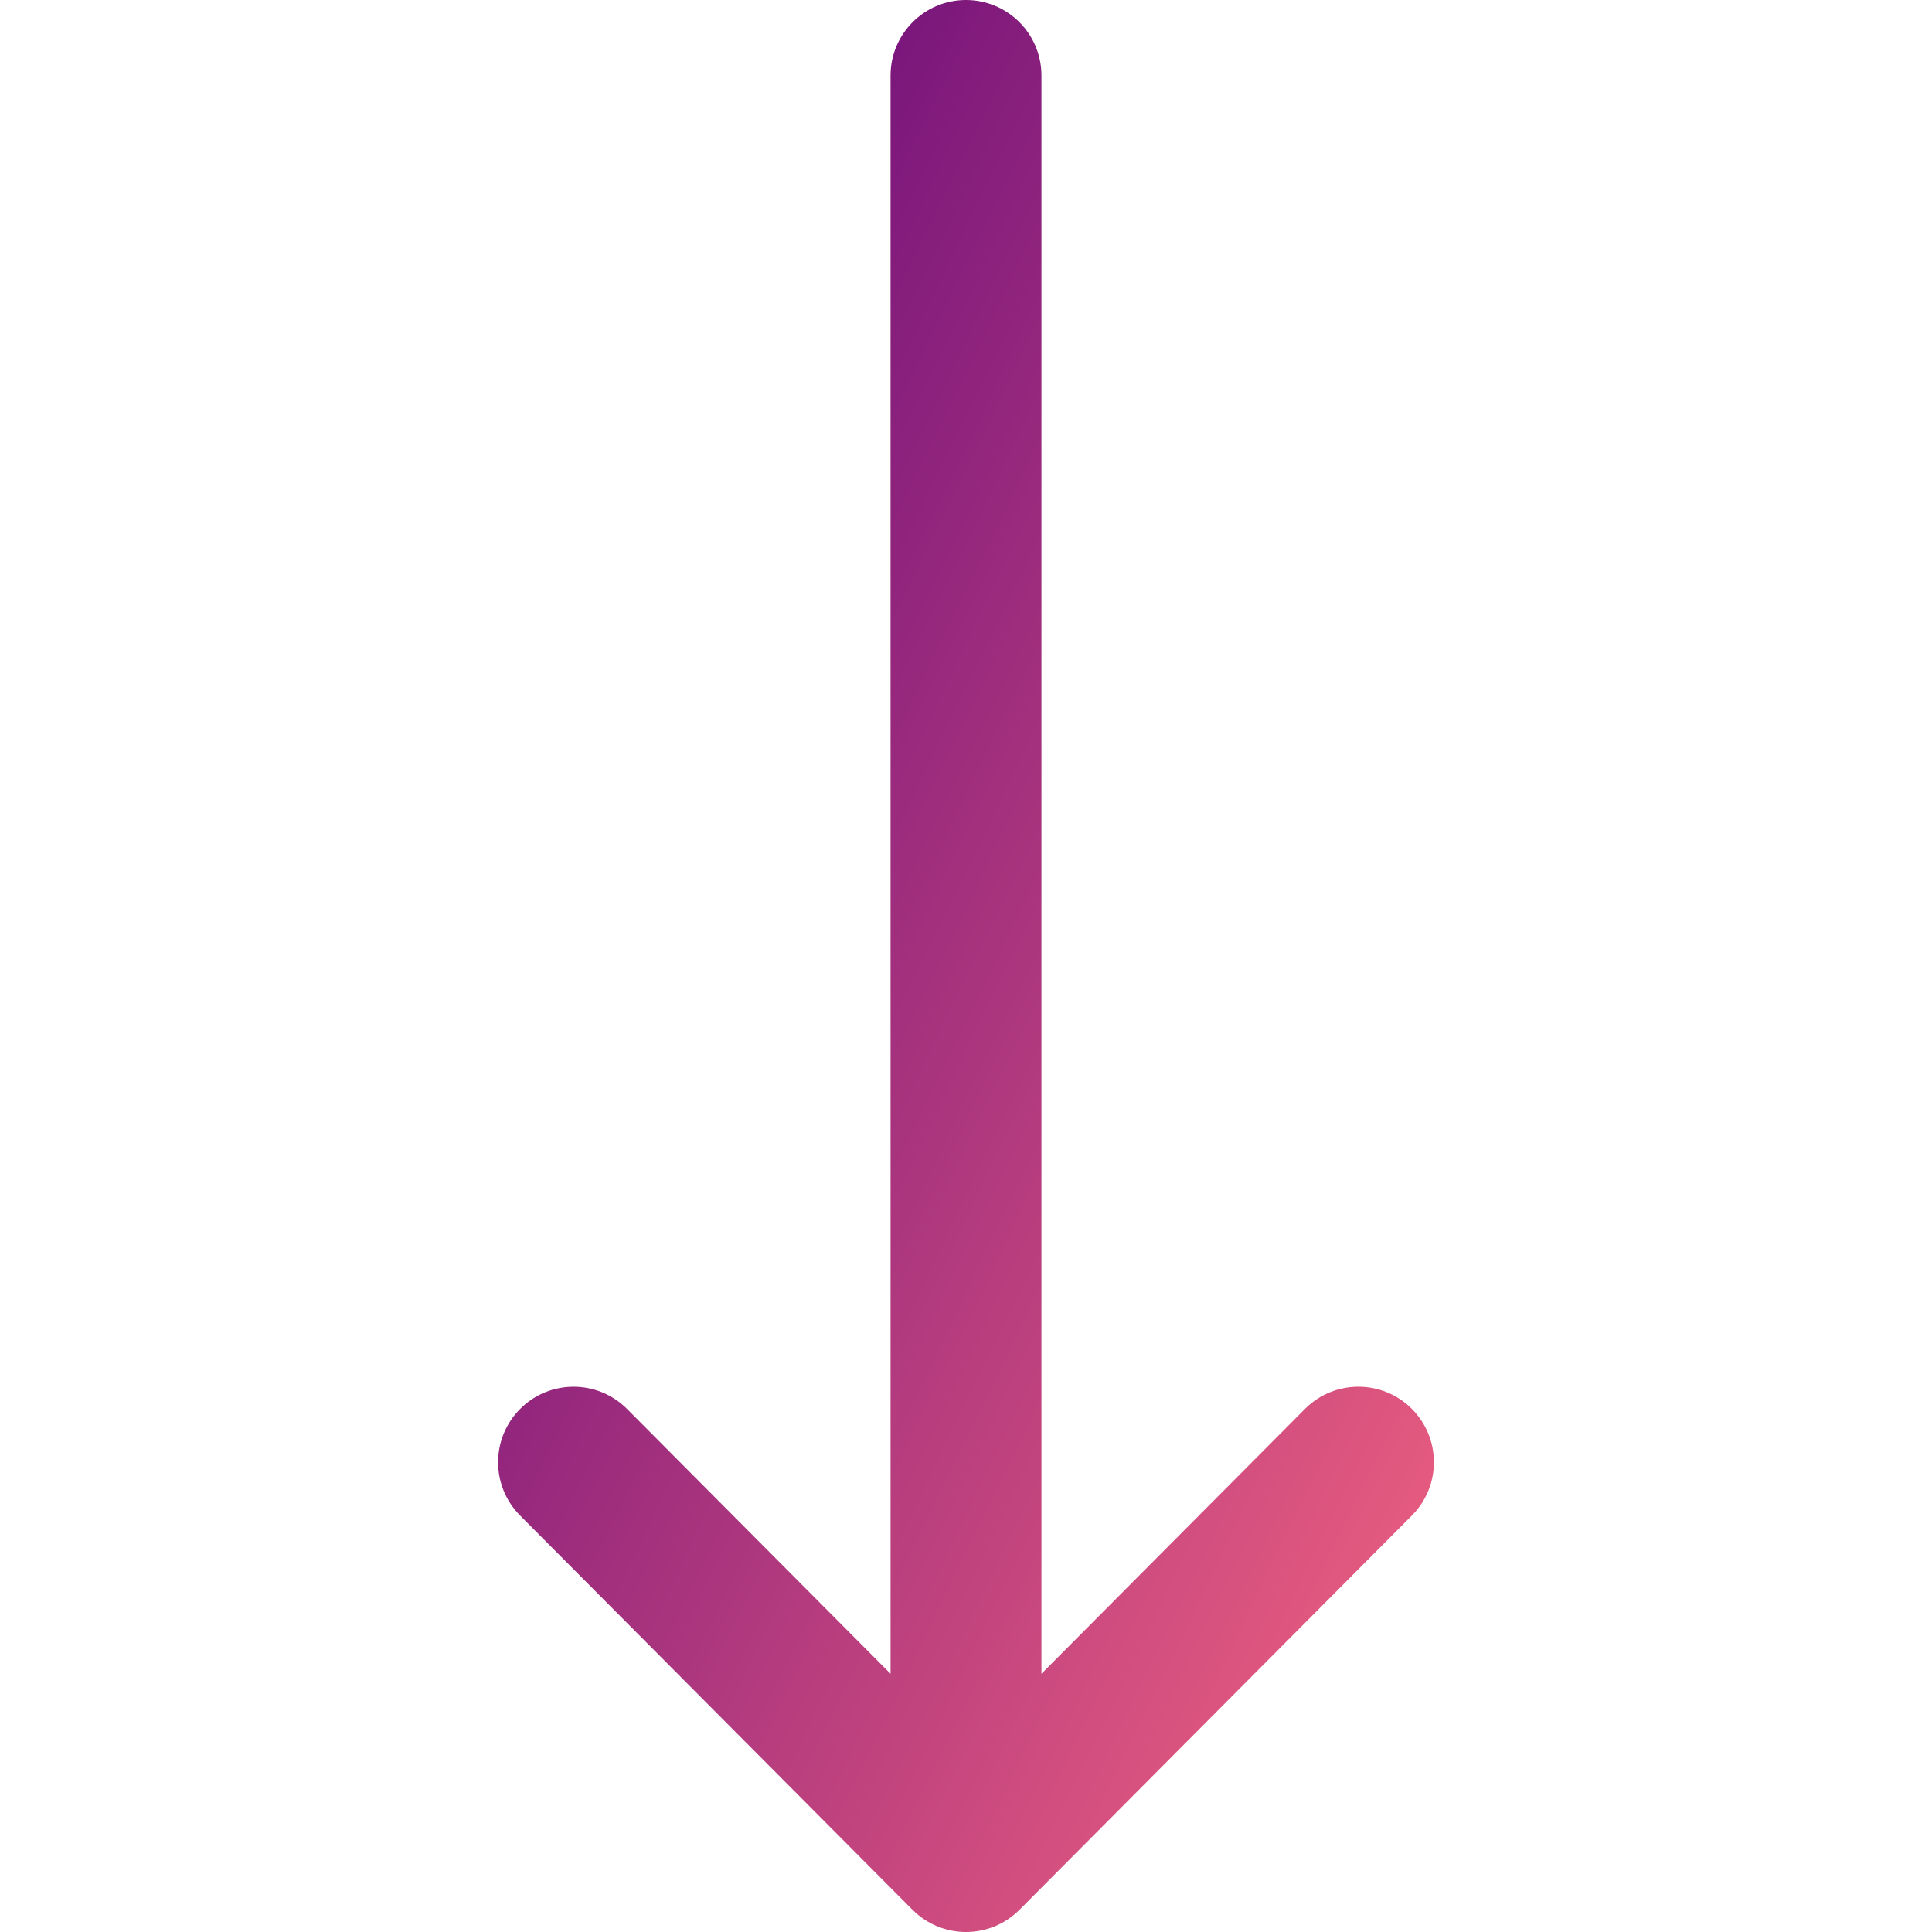 <svg width="39" height="39" viewBox="0 0 39 39" fill="none" xmlns="http://www.w3.org/2000/svg">
<g clip-path="url(#clip0_1_445)">
<path d="M20.578 38.553C20.579 38.553 20.579 38.552 20.58 38.552L28.502 30.591C29.095 29.995 29.093 29.031 28.497 28.437C27.9 27.843 26.936 27.846 26.342 28.442L21.023 33.787L21.023 1.523C21.023 0.682 20.341 0 19.5 0C18.659 0 17.977 0.682 17.977 1.523L17.977 33.787L12.658 28.442C12.064 27.846 11.1 27.844 10.504 28.437C9.907 29.031 9.905 29.995 10.498 30.592L18.42 38.552C18.421 38.552 18.421 38.553 18.422 38.553C19.017 39.15 19.985 39.148 20.578 38.553Z" fill="url(#paint0_linear_1_445)"/>
</g>
<defs>
<linearGradient id="paint0_linear_1_445" x1="28.945" y1="39" x2="-1.656" y2="24.177" gradientUnits="userSpaceOnUse">
<stop stop-color="#F76680"/>
<stop offset="1" stop-color="#57007B"/>
</linearGradient>
<clipPath id="clip0_1_445">
<rect width="39" height="39" fill="white" transform="matrix(0 1 -1 0 39 0)"/>
</clipPath>
</defs>
</svg>
